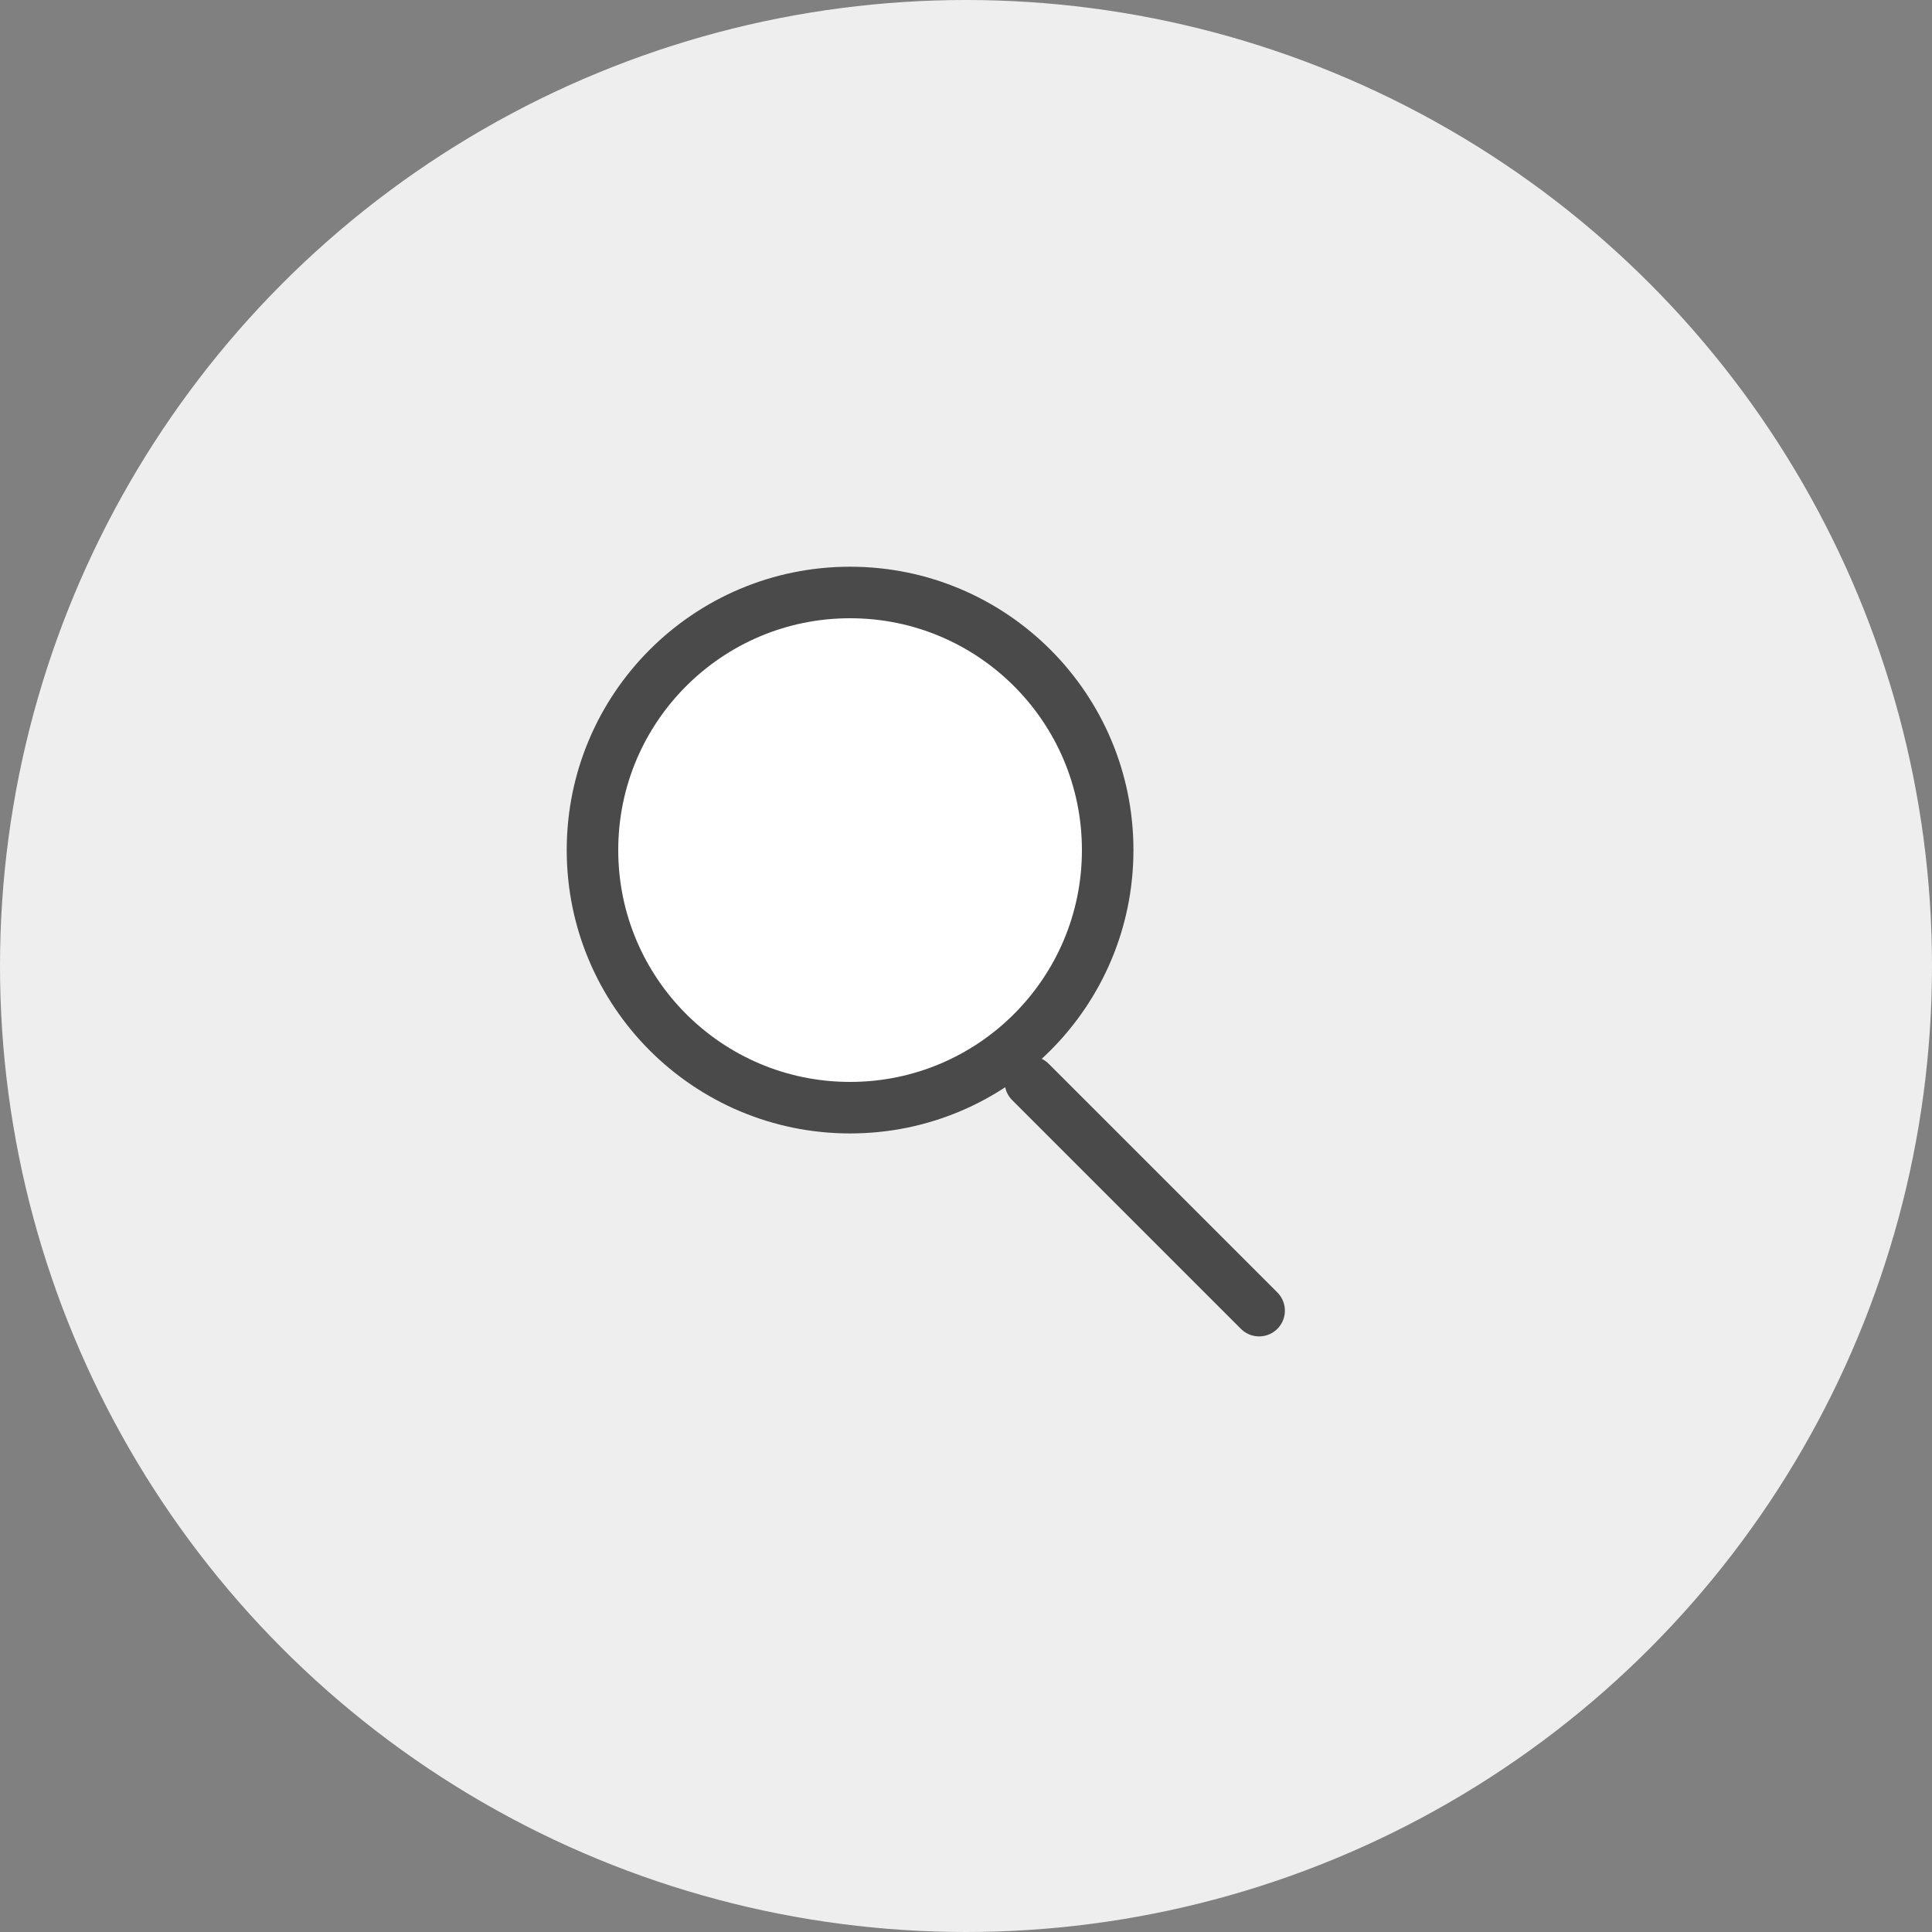 <?xml version="1.0" encoding="UTF-8"?>
<svg width="75px" height="75px" viewBox="0 0 75 75" version="1.1" xmlns="http://www.w3.org/2000/svg" xmlns:xlink="http://www.w3.org/1999/xlink">
    <rect x="0" y="0" width="75" height="75" fill="#808080" stroke="none"/>
    <!-- Generator: Sketch 54.1 (76490) - https://sketchapp.com -->
    <title>monitor</title>
    <desc>Created with Sketch.</desc>
    <g id="mockups" stroke="none" stroke-width="1" fill="none" fill-rule="evenodd">
        <g id="home-panel-2" transform="translate(-737, -879)">
            <g id="services" transform="translate(737, 231)">
                <g id="monitor" transform="translate(0, 648)">
                    <circle id="Oval" fill="#EEEEEE" cx="37.5" cy="37.5" r="37.5"></circle>
                    <path d="M40,42 L48.879,50.879" id="Line-8" stroke="#4A4A4A" stroke-width="2" stroke-linecap="round"></path>
                    <circle id="Oval" stroke="#4A4A4A" stroke-width="2" fill="#FFFFFF" cx="33" cy="33" r="10"></circle>
                </g>
            </g>
        </g>
    </g>
</svg>